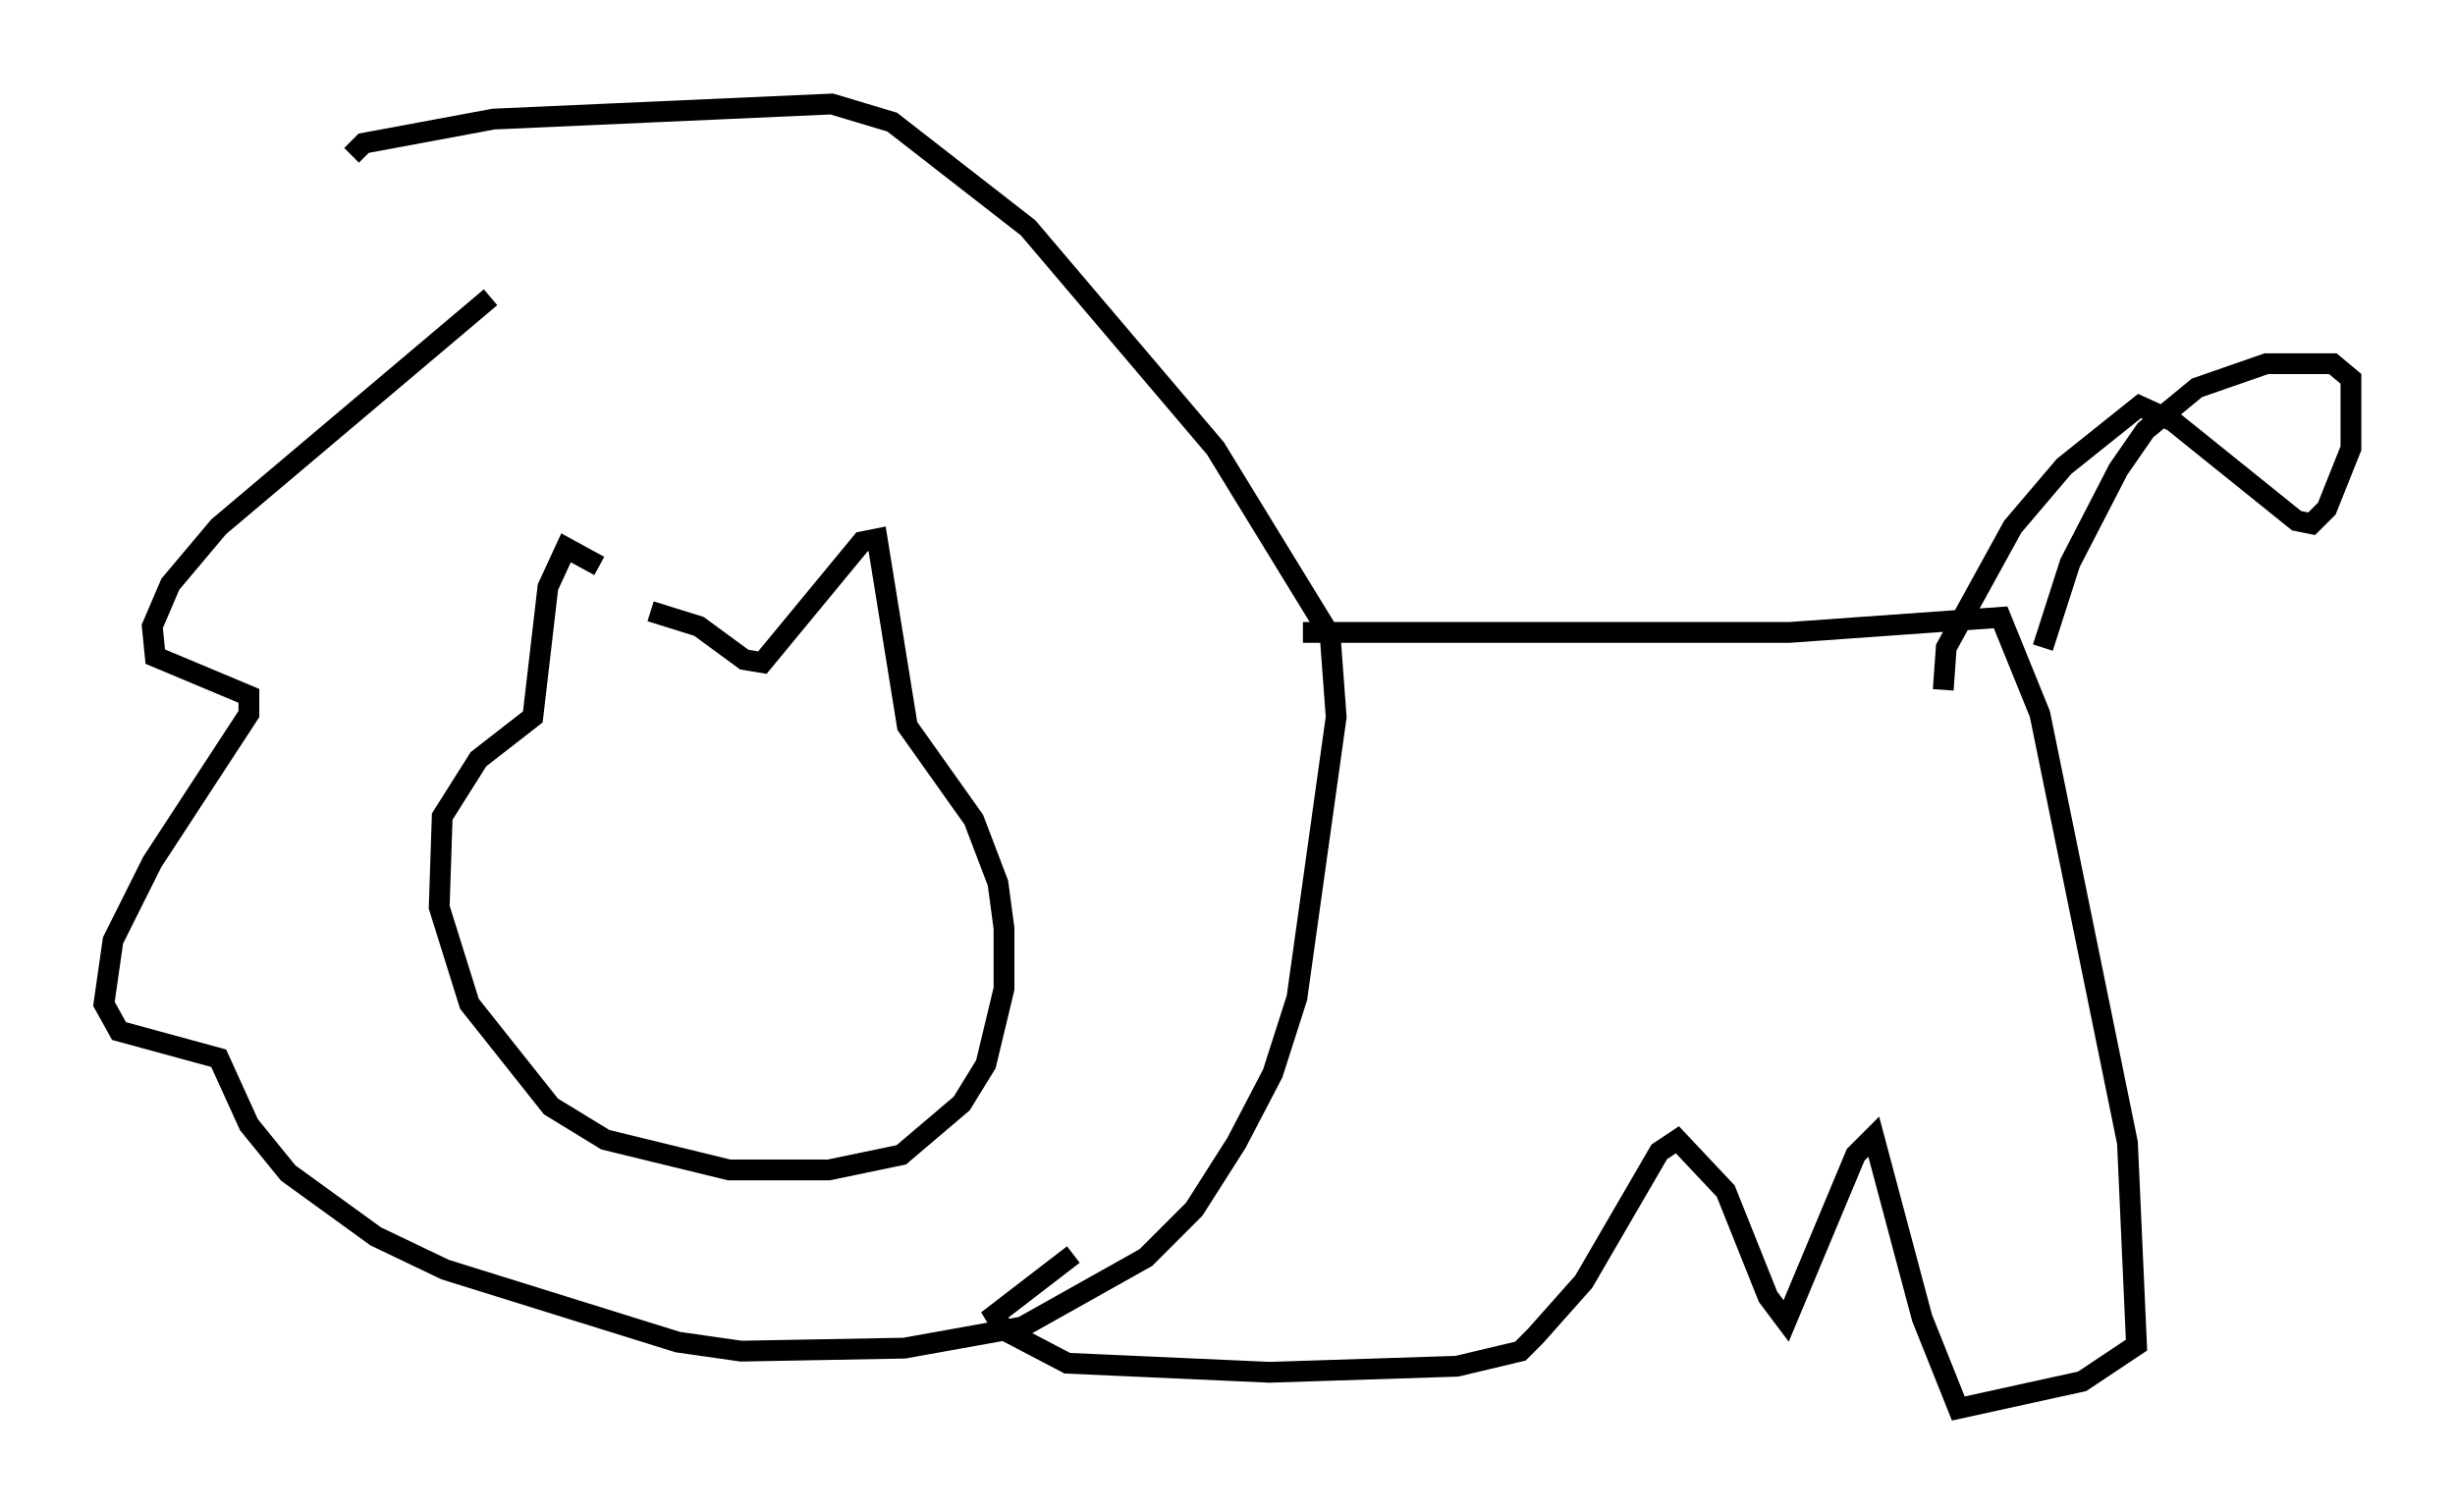 <?xml version="1.0" encoding="utf-8" ?>
<svg baseProfile="full" height="72.748" version="1.1" width="118.067" xmlns="http://www.w3.org/2000/svg" xmlns:ev="http://www.w3.org/2001/xml-events" xmlns:xlink="http://www.w3.org/1999/xlink"><defs /><rect fill="white" height="72.748" width="118.067" x="0" y="0" /><path d="M31.436, 31 m-2.615, -3.777 l-1.598, -0.872 -0.872, 1.888 l-0.726, 6.246 -2.615, 2.034 l-1.743, 2.76 -0.145, 4.358 l1.453, 4.648 3.922, 4.939 l2.615, 1.598 5.955, 1.453 l4.793, 0.0 3.486, -0.726 l2.905, -2.469 1.162, -1.888 l0.872, -3.631 0.0, -2.905 l-0.291, -2.179 -1.162, -3.05 l-3.196, -4.503 -1.453, -9.006 l-0.726, 0.145 -4.793, 5.81 l-0.872, -0.145 -2.179, -1.598 l-2.324, -0.726 m-7.698, -15.106 l-13.073, 11.039 -2.324, 2.76 l-0.872, 2.034 0.145, 1.453 l4.503, 1.888 0.0, 0.872 l-4.648, 7.117 -1.888, 3.777 l-0.436, 3.05 0.726, 1.307 l4.793, 1.307 1.453, 3.196 l1.888, 2.324 4.212, 3.05 l3.341, 1.598 11.184, 3.486 l3.05, 0.436 7.844, -0.145 l5.665, -1.017 5.955, -3.341 l2.324, -2.324 2.034, -3.196 l1.743, -3.341 1.162, -3.631 l1.888, -13.508 -0.291, -3.922 l-5.52, -9.006 -9.006, -10.603 l-6.536, -5.084 -2.905, -0.872 l-16.268, 0.726 -6.246, 1.162 l-0.581, 0.581 m45.754, 22.95 l23.385, 0.0 10.168, -0.726 l1.888, 4.648 4.212, 20.626 l0.436, 9.732 -2.615, 1.743 l-5.955, 1.307 -1.743, -4.358 l-2.324, -8.715 -0.872, 0.872 l-3.341, 7.989 -0.872, -1.162 l-2.034, -5.084 -2.324, -2.469 l-0.872, 0.581 -3.631, 6.246 l-2.324, 2.615 -0.726, 0.726 l-3.05, 0.726 -9.006, 0.291 l-9.732, -0.436 -3.05, -1.598 l-0.436, -0.726 3.777, -2.905 m46.626, -29.195 l1.307, -4.067 2.324, -4.503 l1.307, -1.888 2.469, -2.034 l3.341, -1.162 3.196, 0.0 l0.872, 0.726 0.0, 3.341 l-1.162, 2.905 -0.726, 0.726 l-0.726, -0.145 -5.955, -4.793 l-1.598, -0.726 -3.631, 2.905 l-2.469, 2.905 -3.196, 5.81 l-0.145, 2.034 " fill="none" stroke="black" stroke-width="1" /></svg>